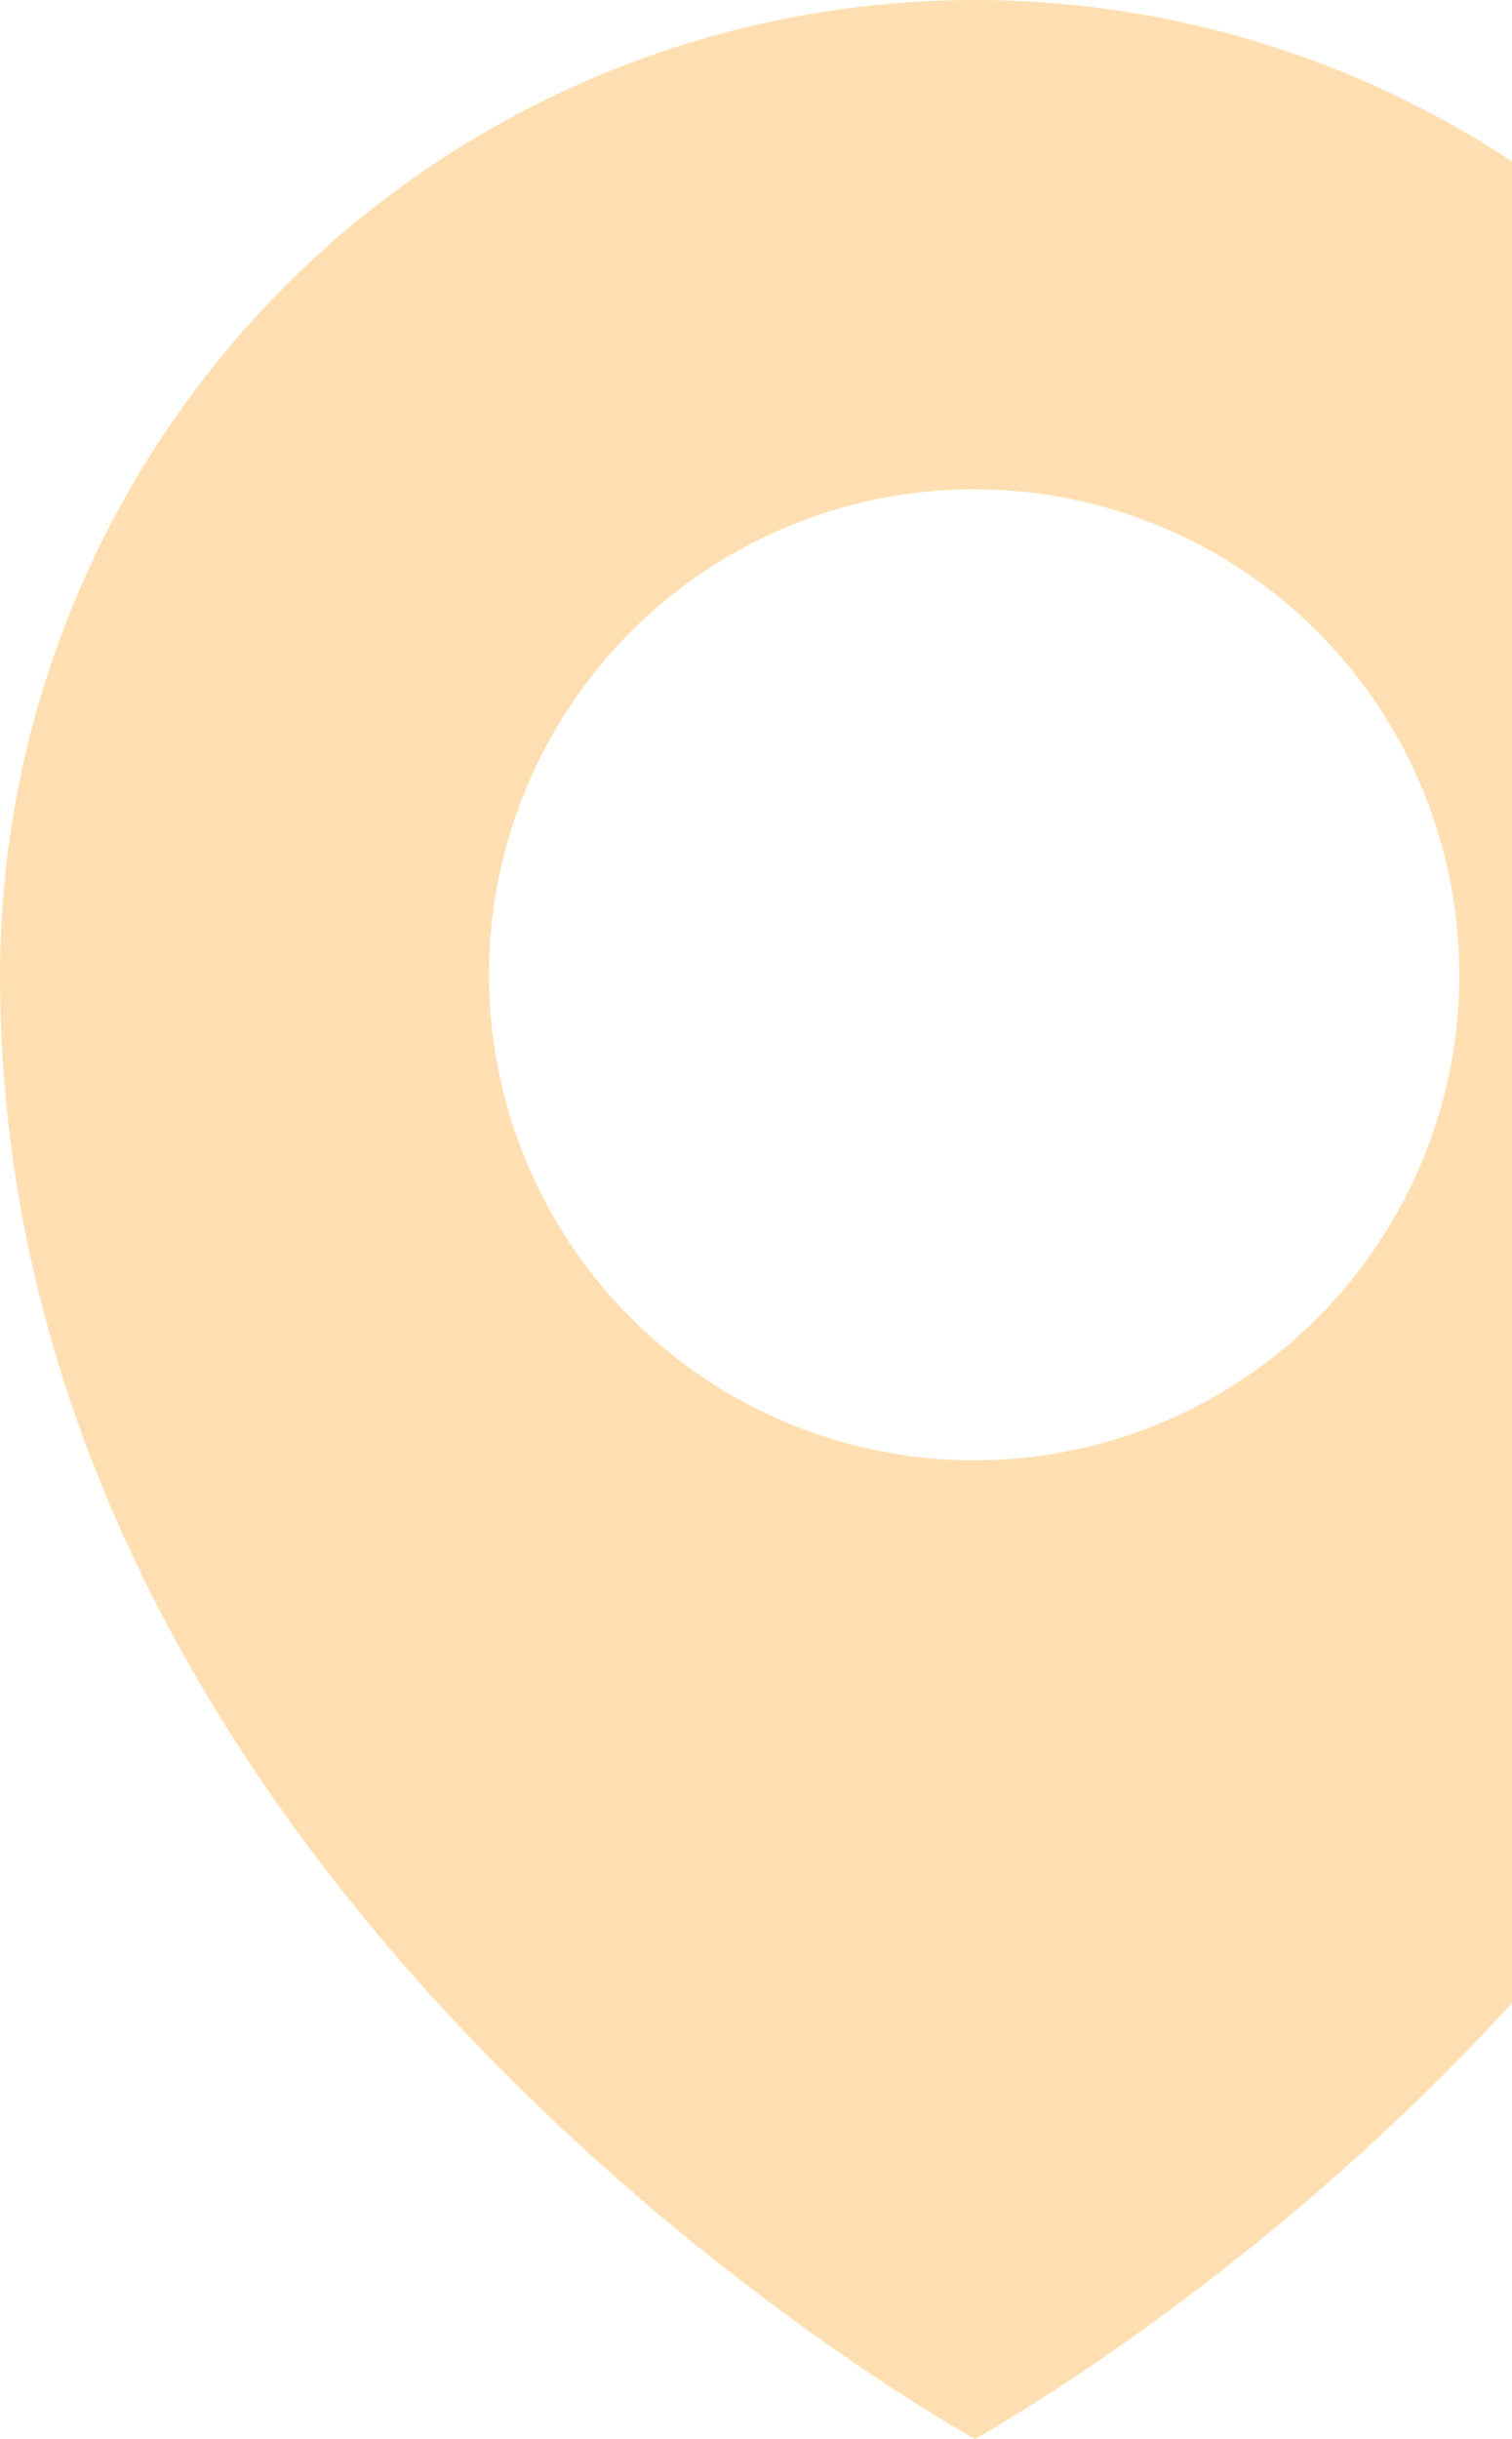 <svg width="201" height="324" viewBox="0 0 201 324" fill="none" xmlns="http://www.w3.org/2000/svg">
<path fill-rule="evenodd" clip-rule="evenodd" d="M129.6 324C129.6 324 259.2 253.014 259.2 129.6C259.2 95.228 245.546 62.264 221.241 37.959C196.936 13.654 163.972 0 129.6 0C95.228 0 62.264 13.654 37.959 37.959C13.654 62.264 0 95.228 0 129.6C0 253.014 129.6 324 129.6 324ZM175.108 175.108C187.204 163.012 194 146.606 194 129.5C194 112.394 187.204 95.988 175.108 83.892C163.012 71.796 146.606 65 129.5 65C112.394 65 95.988 71.796 83.892 83.892C71.796 95.988 65 112.394 65 129.5C65 146.606 71.796 163.012 83.892 175.108C95.988 187.204 112.394 194 129.5 194C146.606 194 163.012 187.204 175.108 175.108Z" fill="#FFDFB1"/>
</svg>
